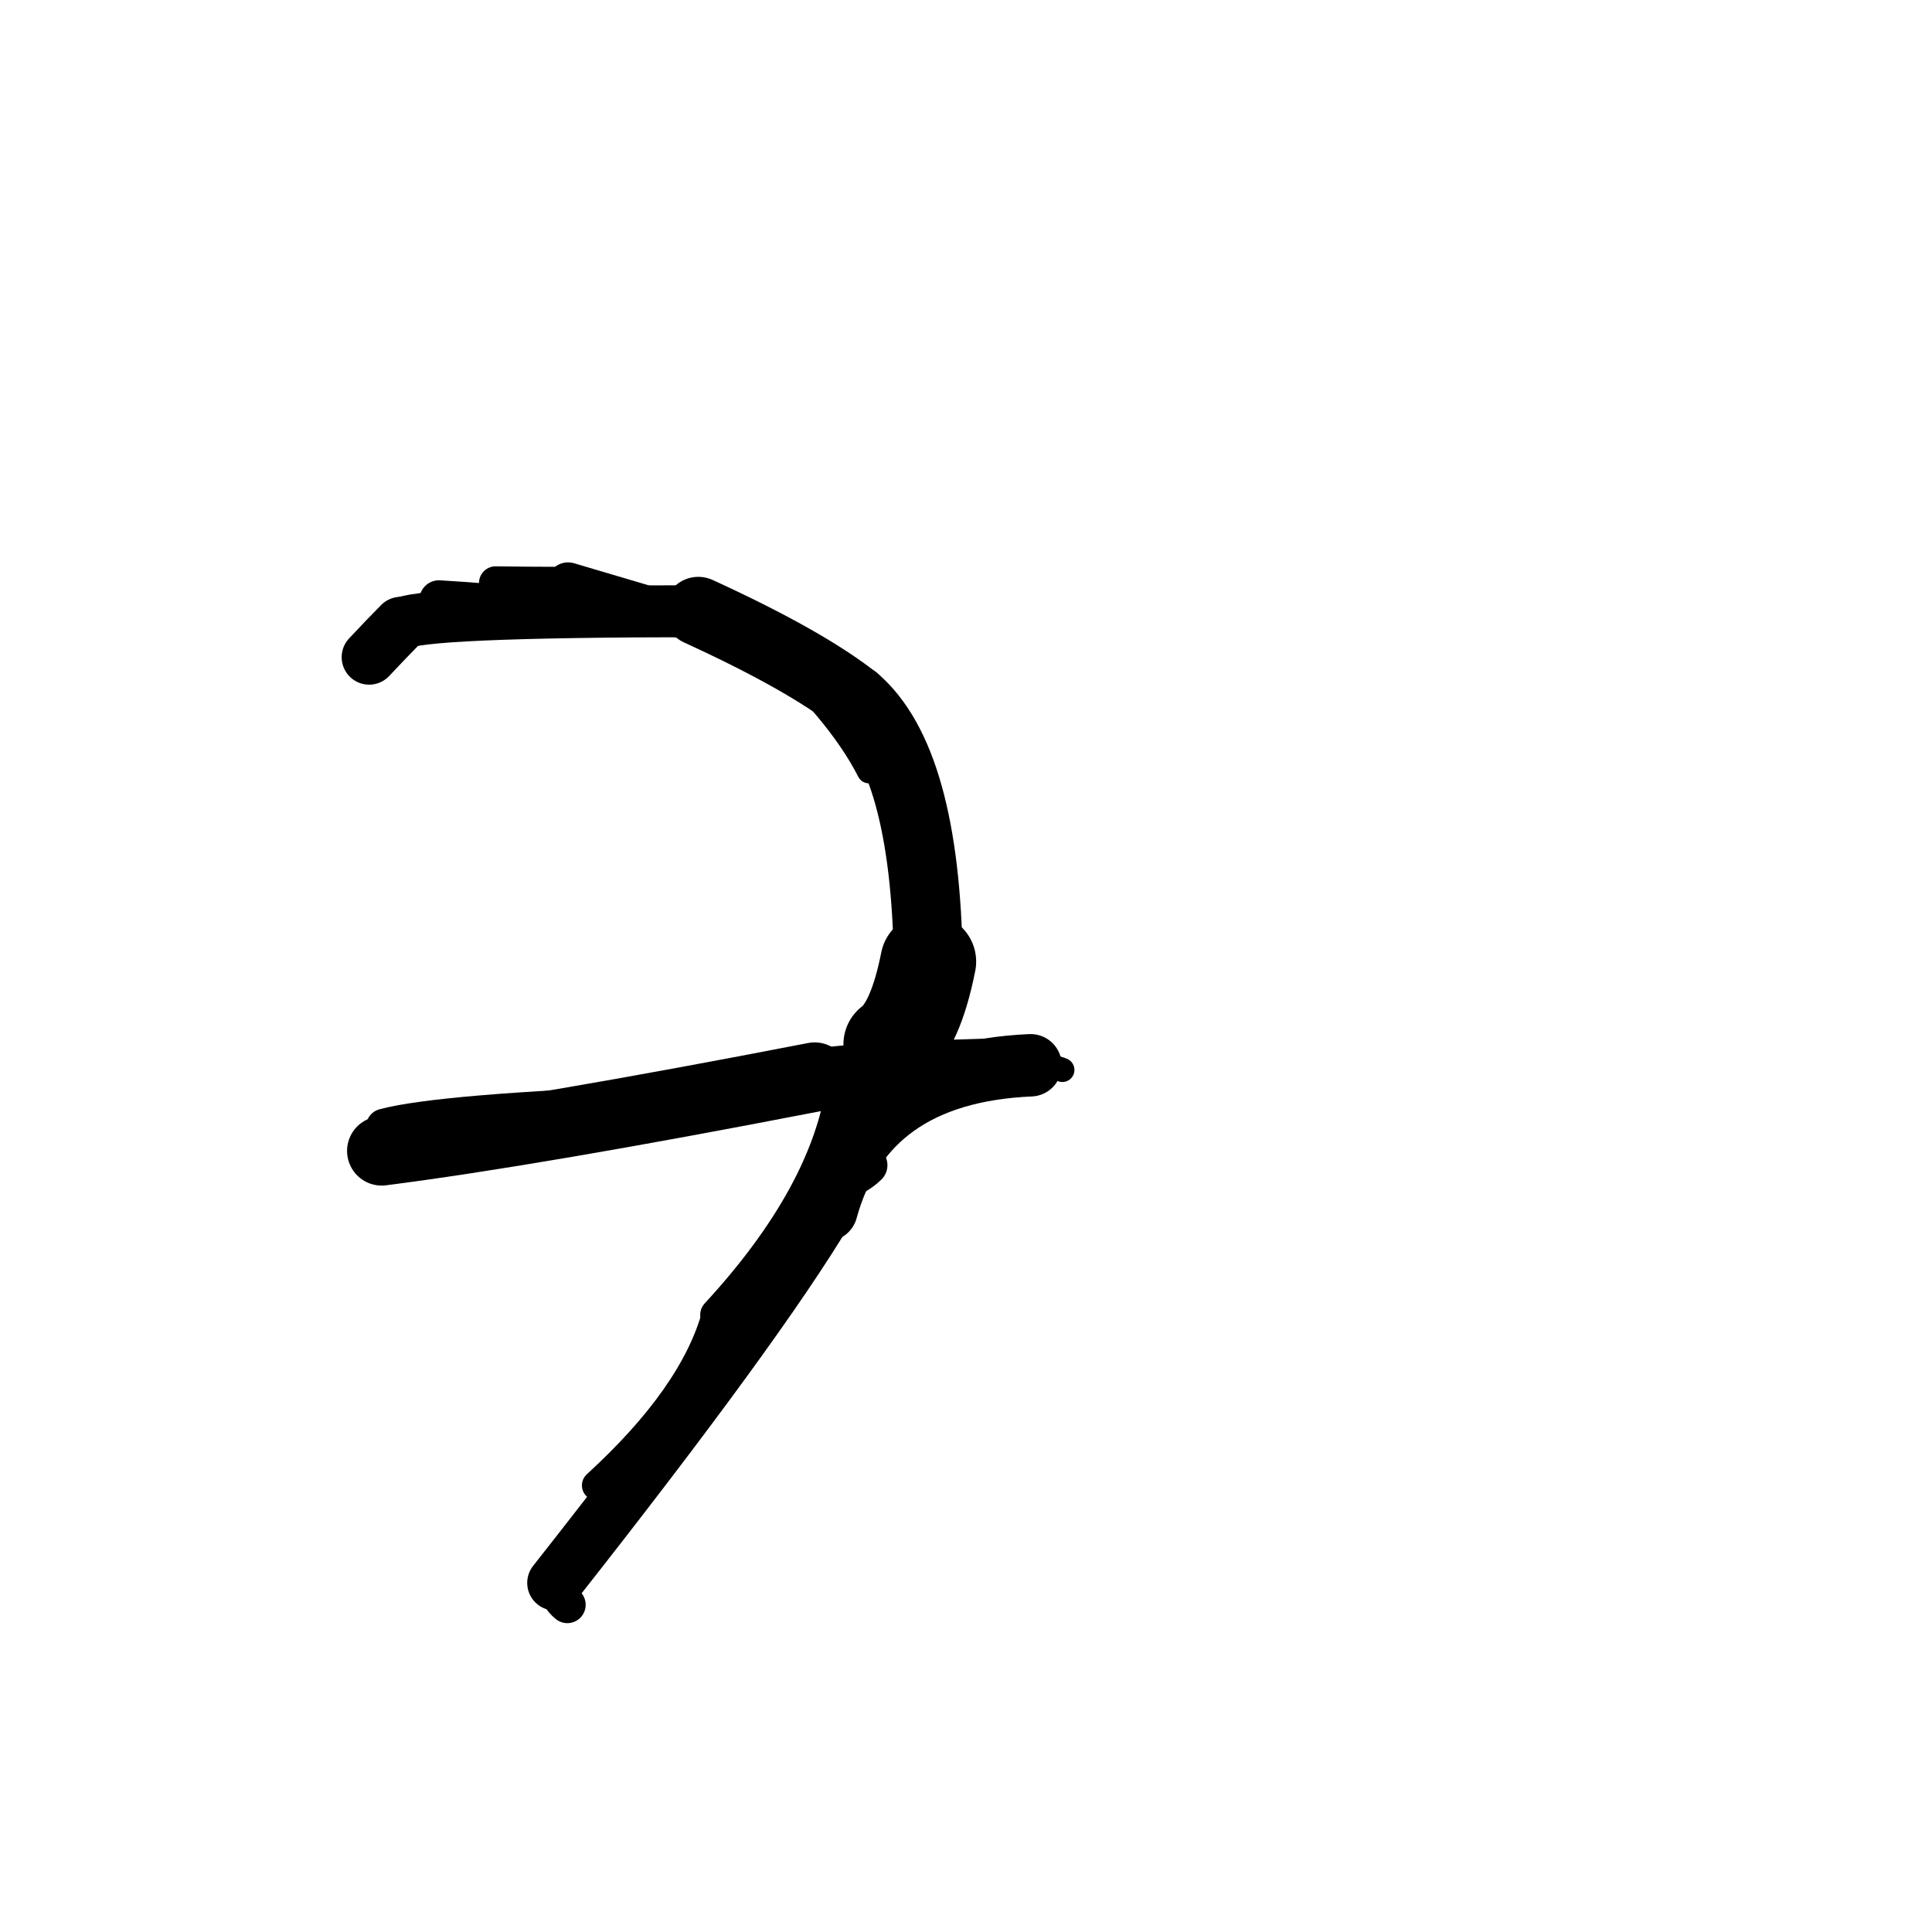 <?xml version="1.0" ?>
<svg height="140" width="140" xmlns="http://www.w3.org/2000/svg">
  <path d="M 64.588, 75.674 Q 66.338, 74.371, 67.266, 69.681 " fill="none" id="curve_1" stroke="#000000" stroke-linecap="round" stroke-linejoin="round" stroke-width="6.94"/>
  <path d="M 67.266, 69.681 Q 67.061, 55.049, 61.949, 50.675 " fill="none" id="curve_1" stroke="#000000" stroke-linecap="round" stroke-linejoin="round" stroke-width="4.995"/>
  <path d="M 61.949, 50.675 Q 58.324, 47.825, 50.603, 44.29 " fill="none" id="curve_1" stroke="#000000" stroke-linecap="round" stroke-linejoin="round" stroke-width="4.98"/>
  <path d="M 50.603, 44.29 Q 30.172, 44.305, 29.035, 45.241 " fill="none" id="curve_1" stroke="#000000" stroke-linecap="round" stroke-linejoin="round" stroke-width="3.766"/>
  <path d="M 29.035, 45.241 Q 27.96, 46.33, 26.75, 47.622 " fill="none" id="curve_1" stroke="#000000" stroke-linecap="round" stroke-linejoin="round" stroke-width="3.983"/>
  <path d="M 27.66, 83.401 Q 38.752, 81.98, 59.035, 78.046 " fill="none" id="curve_2" stroke="#000000" stroke-linecap="round" stroke-linejoin="round" stroke-width="5.021"/>
  <path d="M 59.035, 78.046 Q 61.802, 77.497, 74.678, 77.194 " fill="none" id="curve_2" stroke="#000000" stroke-linecap="round" stroke-linejoin="round" stroke-width="4.031"/>
  <path d="M 74.678, 77.194 Q 62.623, 77.722, 59.89, 87.683 " fill="none" id="curve_2" stroke="#000000" stroke-linecap="round" stroke-linejoin="round" stroke-width="4.523"/>
  <path d="M 59.89, 87.683 Q 54.909, 96.03, 40.2, 114.703 " fill="none" id="curve_2" stroke="#000000" stroke-linecap="round" stroke-linejoin="round" stroke-width="3.992"/>
  <path d="M 40.2, 114.703 Q 40.424, 115.736, 41.111, 116.29 " fill="none" id="curve_2" stroke="#000000" stroke-linecap="round" stroke-linejoin="round" stroke-width="2.658"/>
  <path d="M 27.836, 81.651 Q 31.916, 80.552, 48.367, 79.939 " fill="none" id="curve_3" stroke="#000000" stroke-linecap="round" stroke-linejoin="round" stroke-width="2.623"/>
  <path d="M 62.969, 55.894 Q 60.781, 51.578, 55.018, 46.376 " fill="none" id="curve_4" stroke="#000000" stroke-linecap="round" stroke-linejoin="round" stroke-width="1.74"/>
  <path d="M 55.018, 46.376 Q 49.416, 44.732, 41.163, 42.283 " fill="none" id="curve_4" stroke="#000000" stroke-linecap="round" stroke-linejoin="round" stroke-width="3.063"/>
  <path d="M 41.163, 42.283 Q 37.9, 42.276, 35.916, 42.244 " fill="none" id="curve_4" stroke="#000000" stroke-linecap="round" stroke-linejoin="round" stroke-width="2.412"/>
  <path d="M 61.116, 78.536 Q 59.99, 86.56, 51.953, 95.274 " fill="none" id="curve_6" stroke="#000000" stroke-linecap="round" stroke-linejoin="round" stroke-width="2.424"/>
  <path d="M 51.953, 95.274 Q 50.337, 101.172, 43.265, 107.639 " fill="none" id="curve_6" stroke="#000000" stroke-linecap="round" stroke-linejoin="round" stroke-width="2.194"/>
  <path d="M 76.983, 77.532 Q 75.957, 77.075, 71.64, 76.751 " fill="none" id="curve_9" stroke="#000000" stroke-linecap="round" stroke-linejoin="round" stroke-width="1.749"/>
  <path d="M 37.28, 44.006 Q 36.031, 43.718, 31.809, 43.472 " fill="none" id="curve_12" stroke="#000000" stroke-linecap="round" stroke-linejoin="round" stroke-width="2.844"/>
  <path d="M 59.799, 85.773 Q 61.711, 85.54, 62.851, 84.434 " fill="none" id="curve_78" stroke="#000000" stroke-linecap="round" stroke-linejoin="round" stroke-width="2.911"/>
  <path d="M 39.103, 81.638 Q 40.442, 81.337, 44.195, 80.819 " fill="none" id="curve_98" stroke="#000000" stroke-linecap="round" stroke-linejoin="round" stroke-width="2.823"/>
  <path d="M 46.781, 81.715 Q 44.094, 81.28, 38.233, 80.562 " fill="none" id="curve_118" stroke="#000000" stroke-linecap="round" stroke-linejoin="round" stroke-width="2.287"/>
</svg>
